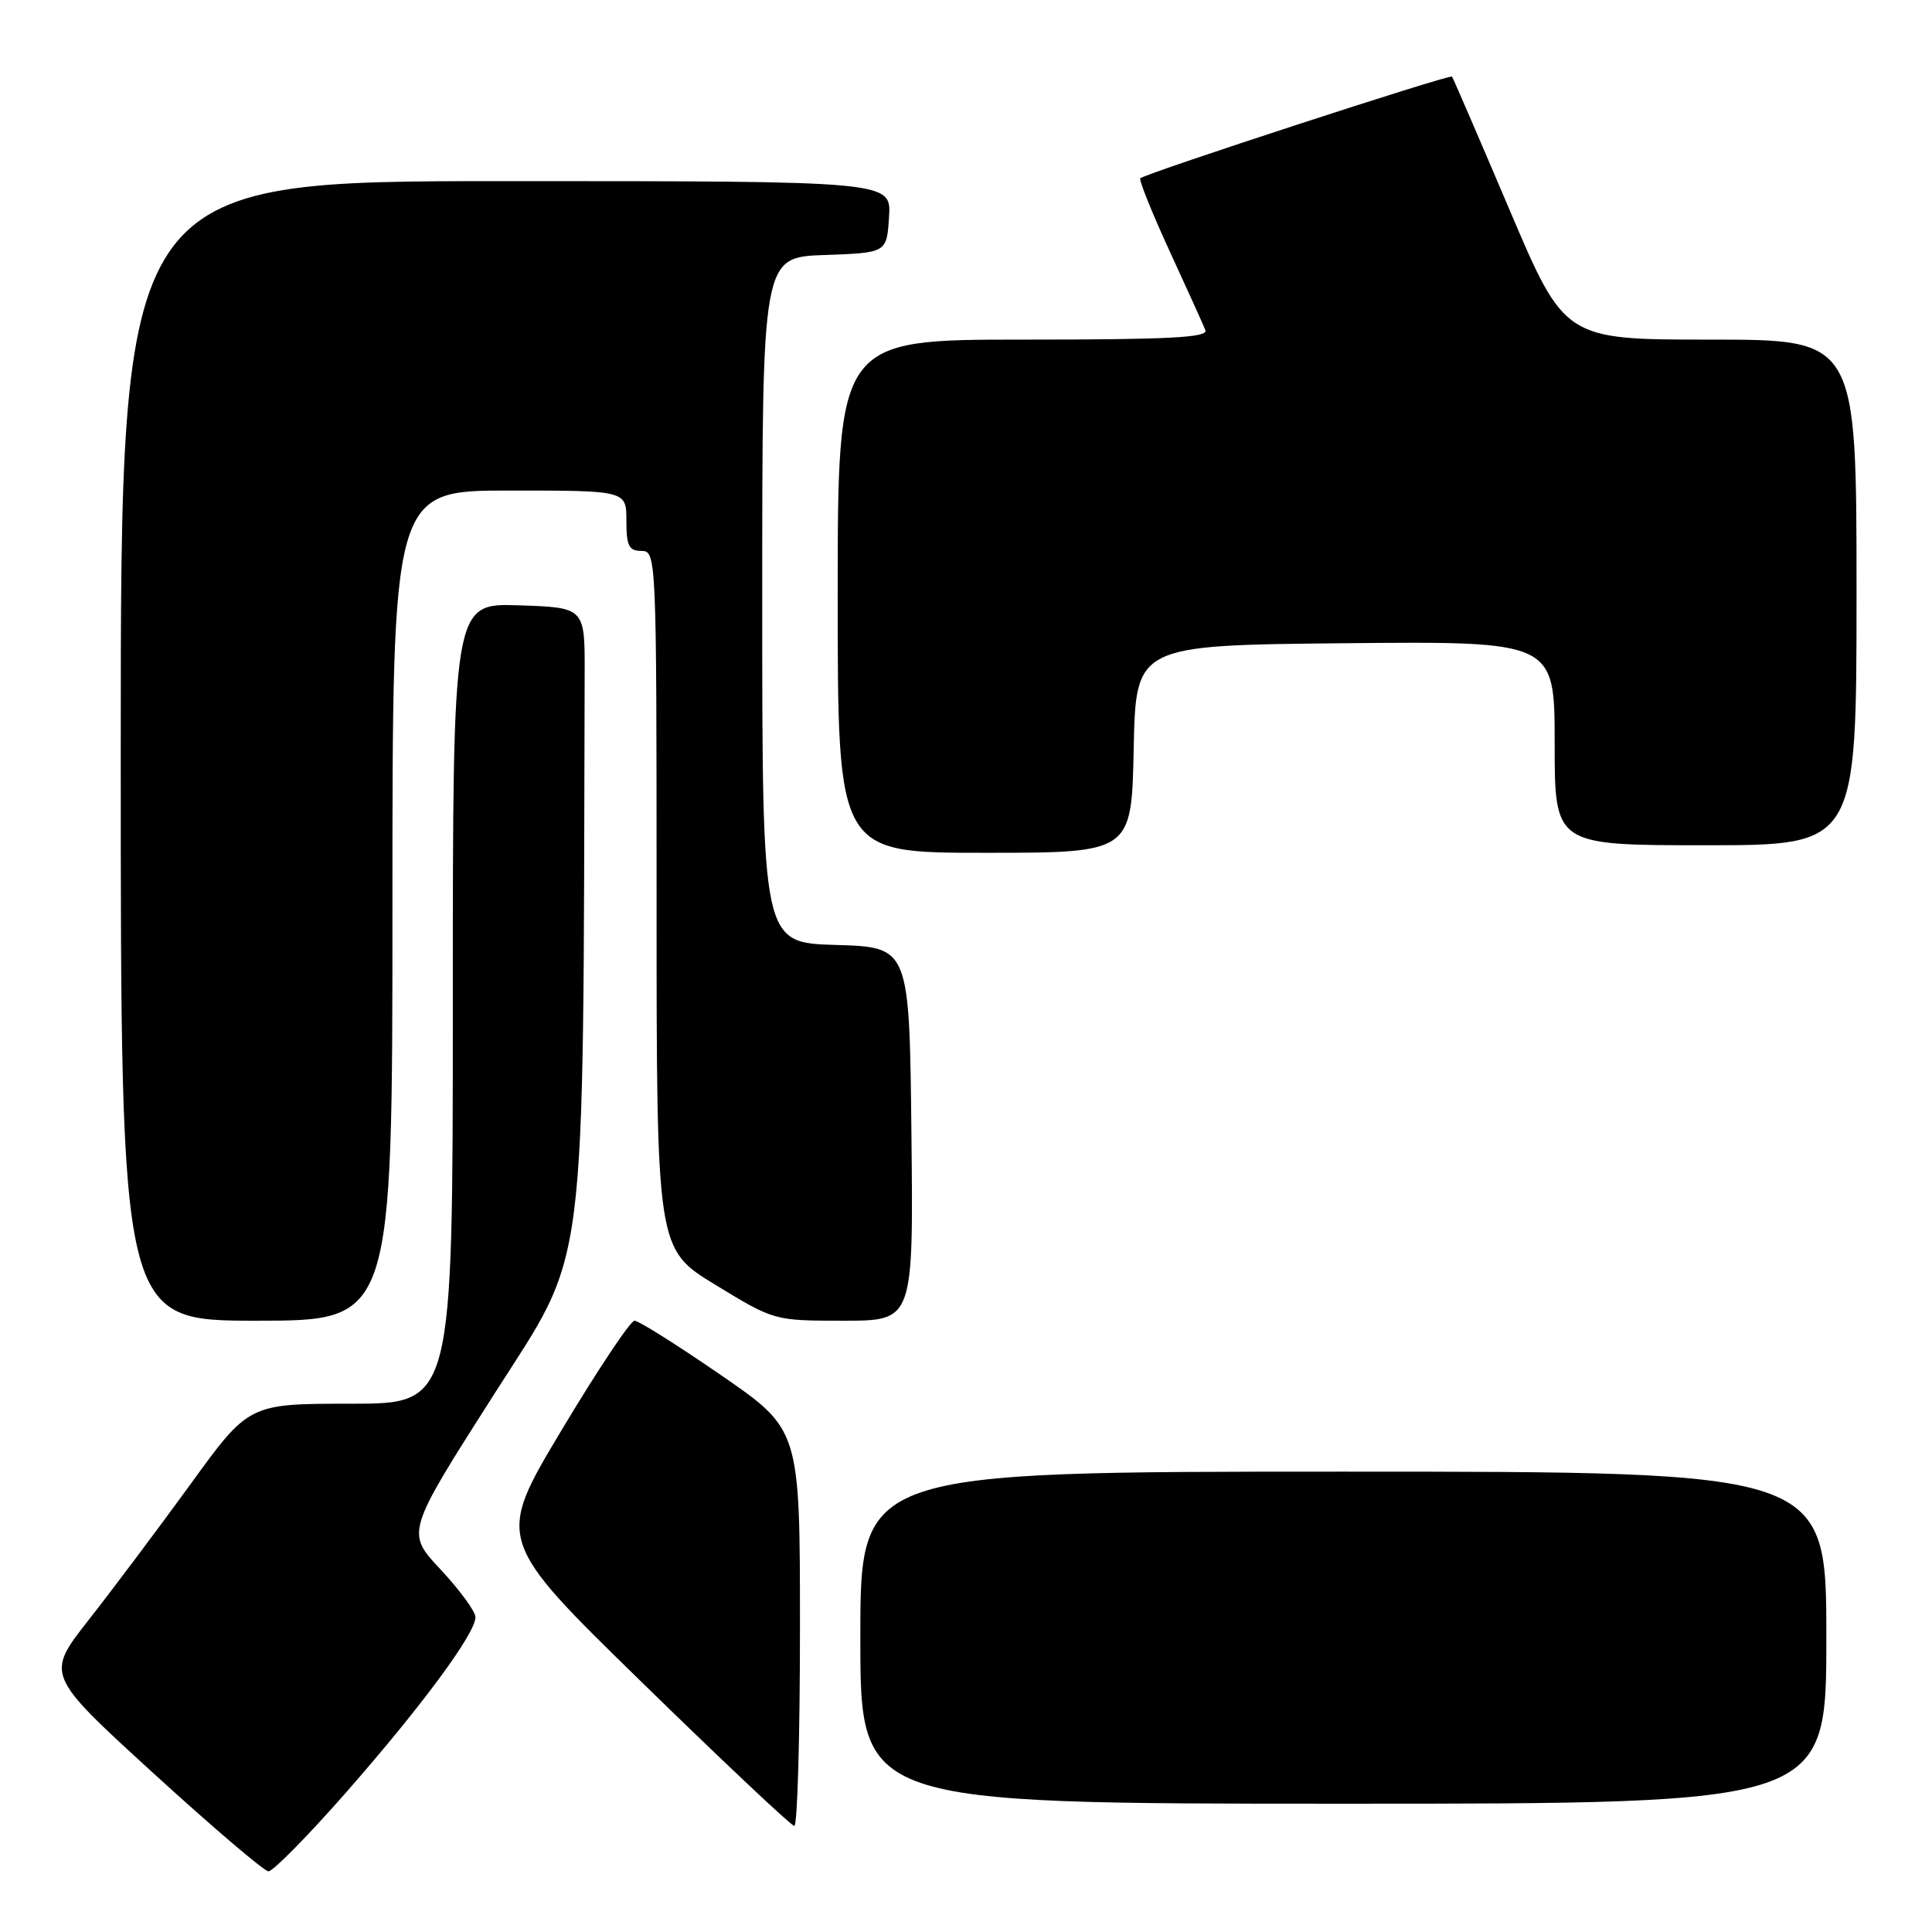 <?xml version="1.0" encoding="UTF-8" standalone="no"?>
<!DOCTYPE svg PUBLIC "-//W3C//DTD SVG 1.1//EN" "http://www.w3.org/Graphics/SVG/1.1/DTD/svg11.dtd" >
<svg xmlns="http://www.w3.org/2000/svg" xmlns:xlink="http://www.w3.org/1999/xlink" version="1.1" viewBox="0 0 256 256">
 <g >
 <path fill="currentColor"
d=" M 45.82 237.55 C 55.85 226.12 63.00 216.45 63.00 214.29 C 63.00 213.53 60.93 210.70 58.40 207.99 C 53.79 203.07 53.79 203.07 65.40 184.86 C 78.01 165.06 77.24 171.16 77.47 89.25 C 77.50 80.50 77.50 80.50 68.75 80.21 C 60.00 79.92 60.00 79.92 60.00 132.96 C 60.00 186.00 60.00 186.00 46.49 186.00 C 32.97 186.00 32.97 186.00 25.24 196.67 C 20.98 202.53 14.92 210.61 11.77 214.62 C 6.05 221.91 6.05 221.91 20.27 234.91 C 28.10 242.06 34.98 247.93 35.57 247.96 C 36.16 247.98 40.77 243.30 45.82 237.55 Z  M 106.00 215.71 C 106.00 189.42 106.00 189.42 95.53 182.21 C 89.77 178.24 84.62 175.00 84.08 175.00 C 83.54 175.00 79.18 181.53 74.40 189.52 C 65.71 204.04 65.71 204.04 85.11 222.97 C 95.77 233.38 104.84 241.92 105.25 241.95 C 105.66 241.98 106.00 230.17 106.00 215.71 Z  M 242.00 217.00 C 242.00 195.00 242.00 195.00 178.00 195.00 C 114.00 195.00 114.00 195.00 114.00 217.00 C 114.00 239.00 114.00 239.00 178.00 239.00 C 242.00 239.00 242.00 239.00 242.00 217.00 Z  M 52.00 120.00 C 52.00 65.00 52.00 65.00 67.50 65.00 C 83.00 65.00 83.00 65.00 83.00 69.00 C 83.00 72.33 83.33 73.00 85.00 73.00 C 86.97 73.00 87.00 73.67 87.00 119.25 C 87.00 165.50 87.00 165.50 94.80 170.25 C 102.59 175.00 102.59 175.00 111.81 175.00 C 121.03 175.00 121.03 175.00 120.77 150.25 C 120.50 125.50 120.50 125.50 110.75 125.21 C 101.00 124.93 101.00 124.93 101.00 79.50 C 101.00 34.08 101.00 34.08 109.25 33.79 C 117.50 33.50 117.50 33.50 117.80 28.75 C 118.11 24.00 118.11 24.00 67.05 24.00 C 16.00 24.00 16.00 24.00 16.00 99.50 C 16.00 175.00 16.00 175.00 34.00 175.00 C 52.00 175.00 52.00 175.00 52.00 120.00 Z  M 150.22 99.25 C 150.50 85.50 150.50 85.50 178.25 85.23 C 206.00 84.97 206.00 84.97 206.00 98.48 C 206.00 112.00 206.00 112.00 226.00 112.00 C 246.00 112.00 246.00 112.00 246.00 78.50 C 246.00 45.00 246.00 45.00 226.67 45.00 C 207.33 45.00 207.33 45.00 200.00 27.75 C 195.97 18.26 192.54 10.34 192.40 10.15 C 192.13 9.80 151.90 22.93 151.10 23.62 C 150.88 23.81 152.62 28.14 154.96 33.23 C 157.31 38.33 159.45 43.06 159.72 43.75 C 160.11 44.73 154.89 45.00 135.61 45.00 C 111.00 45.00 111.00 45.00 111.00 79.00 C 111.00 113.00 111.00 113.00 130.47 113.00 C 149.94 113.00 149.94 113.00 150.22 99.25 Z "/>
</g>
</svg>